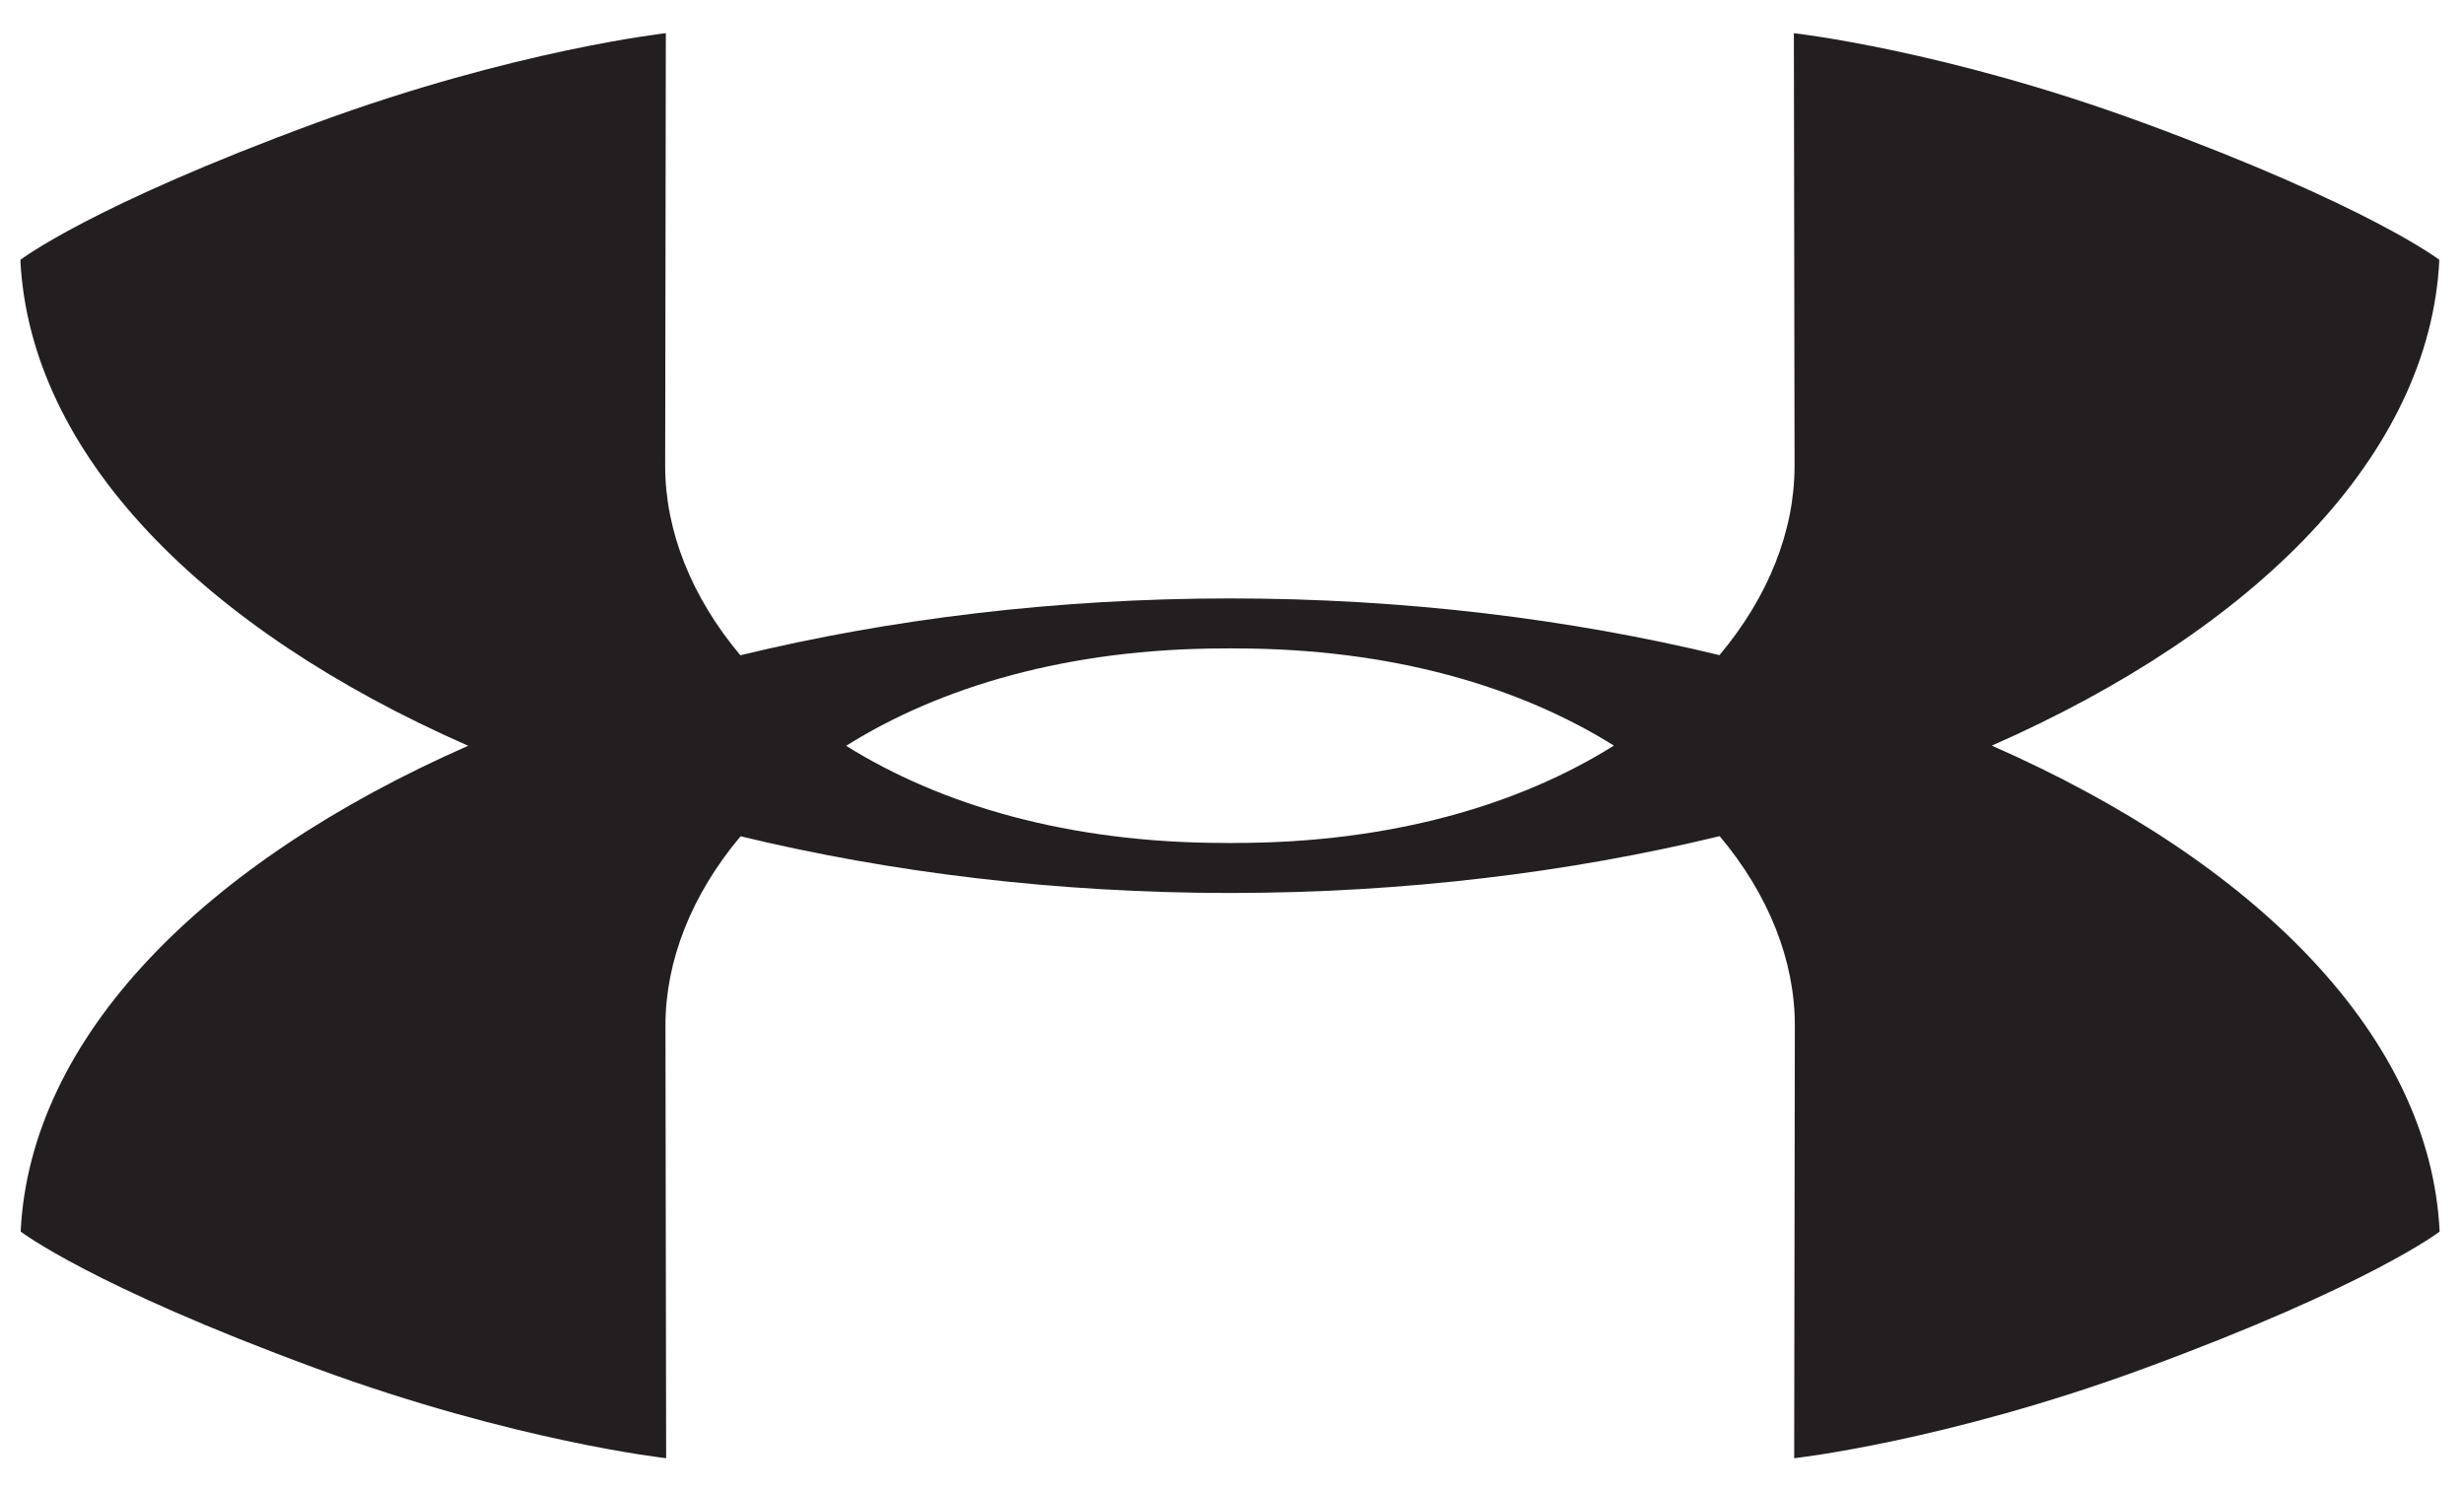 <?xml version="1.0" encoding="utf-8"?>
<!-- Generator: Adobe Illustrator 15.1.0, SVG Export Plug-In . SVG Version: 6.00 Build 0)  -->
<!DOCTYPE svg PUBLIC "-//W3C//DTD SVG 1.1//EN" "http://www.w3.org/Graphics/SVG/1.1/DTD/svg11.dtd">
<svg version="1.1" id="Layer_1" xmlns="http://www.w3.org/2000/svg" xmlns:xlink="http://www.w3.org/1999/xlink" x="0px" y="0px"
	 width="212.5px" height="128.5px" viewBox="0 0 212.5 128.5" enable-background="new 0 0 212.5 128.5" xml:space="preserve">
<g>
	<g>
		<path fill="#231F20" d="M171.777,64.314c22.859-10.055,37.785-25.149,38.596-41.9c0,0-6.027-4.649-25.505-11.812
			c-17.116-6.295-30.161-7.739-30.161-7.739l0.059,37.324c0,5.58-2.24,11.281-6.475,16.321c-12.932-3.126-27.208-4.887-42.192-4.891
			c-0.003,0-0.005,0-0.005,0c-0.004,0-0.005,0-0.007,0c-15.003,0.004-29.296,1.769-42.238,4.902
			c-4.239-5.043-6.484-10.75-6.484-16.333l0.058-37.324c0,0-13.044,1.444-30.161,7.739C7.783,17.764,1.756,22.414,1.756,22.414
			c0.81,16.758,15.747,31.86,38.623,41.912C17.521,74.38,2.593,89.475,1.782,106.227c0,0,6.028,4.65,25.507,11.814
			c17.114,6.291,30.161,7.736,30.161,7.736l-0.06-37.324c0-5.581,2.243-11.28,6.477-16.32c12.931,3.125,27.206,4.887,42.193,4.891
			c0.002,0,0.005,0,0.005,0c0.003,0,0.006,0,0.006,0c15.003-0.004,29.295-1.769,42.238-4.901c4.238,5.043,6.482,10.748,6.482,16.332
			l-0.057,37.323c0,0,13.045-1.444,30.158-7.735c19.48-7.164,25.508-11.813,25.508-11.813
			C209.591,89.469,194.652,74.368,171.777,64.314z M106.499,72.709l-0.425,0.006h-0.018l-0.425-0.006
			c-13.535,0-24.568-3.316-32.659-8.38c8.091-5.074,19.134-8.398,32.684-8.398l0.427-0.006h0.019l0.425,0.006
			c13.536,0,24.569,3.317,32.657,8.382C131.092,69.385,120.051,72.709,106.499,72.709z"/>
	</g>
</g>
</svg>
